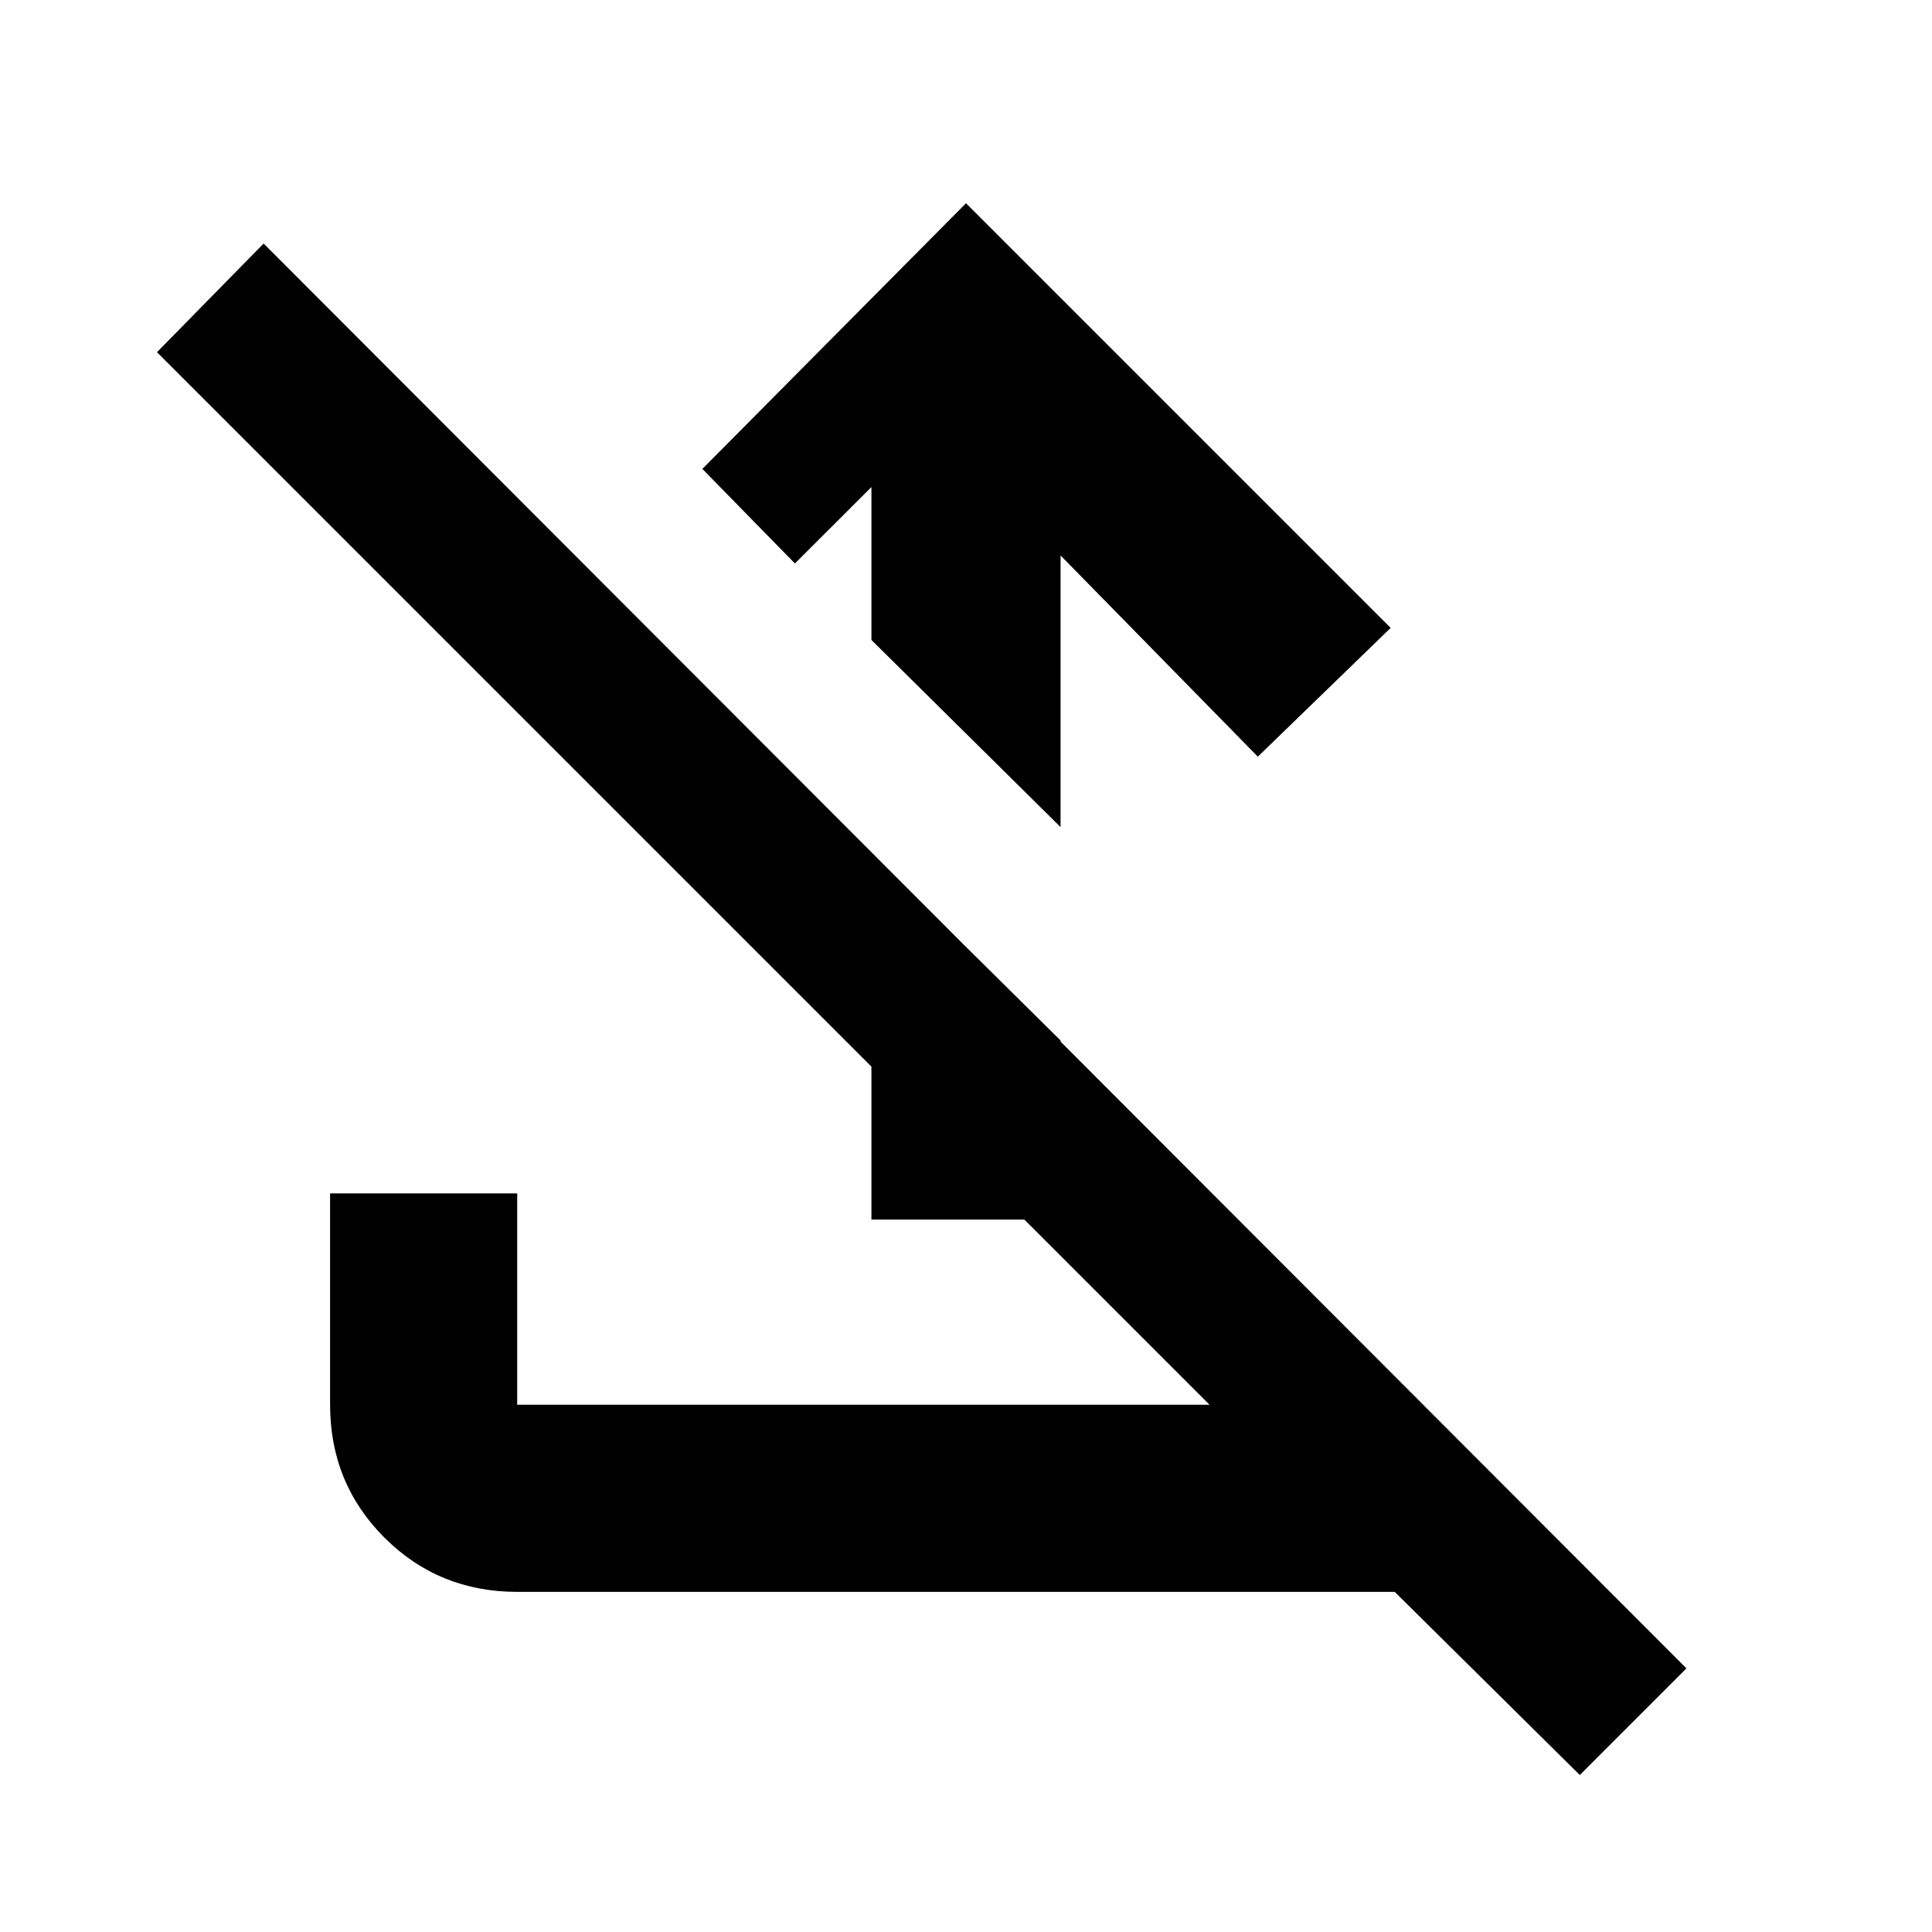 <svg xmlns="http://www.w3.org/2000/svg" height="20" width="20"><path d="M10 2.104 14.396 6.5l-1.375 1.333-2.042-2.083v2.812L9.021 6.625V5.042l-.792.791-.958-.979Zm-7.271.417 14.729 14.75-1.104 1.104-1.916-1.896H5.354q-.812 0-1.375-.562-.562-.563-.562-1.375v-2.188h1.937v2.188h7.167L1.625 3.646Zm6.292 10.104V8.833l1.958 1.938v1.854Z"/></svg>